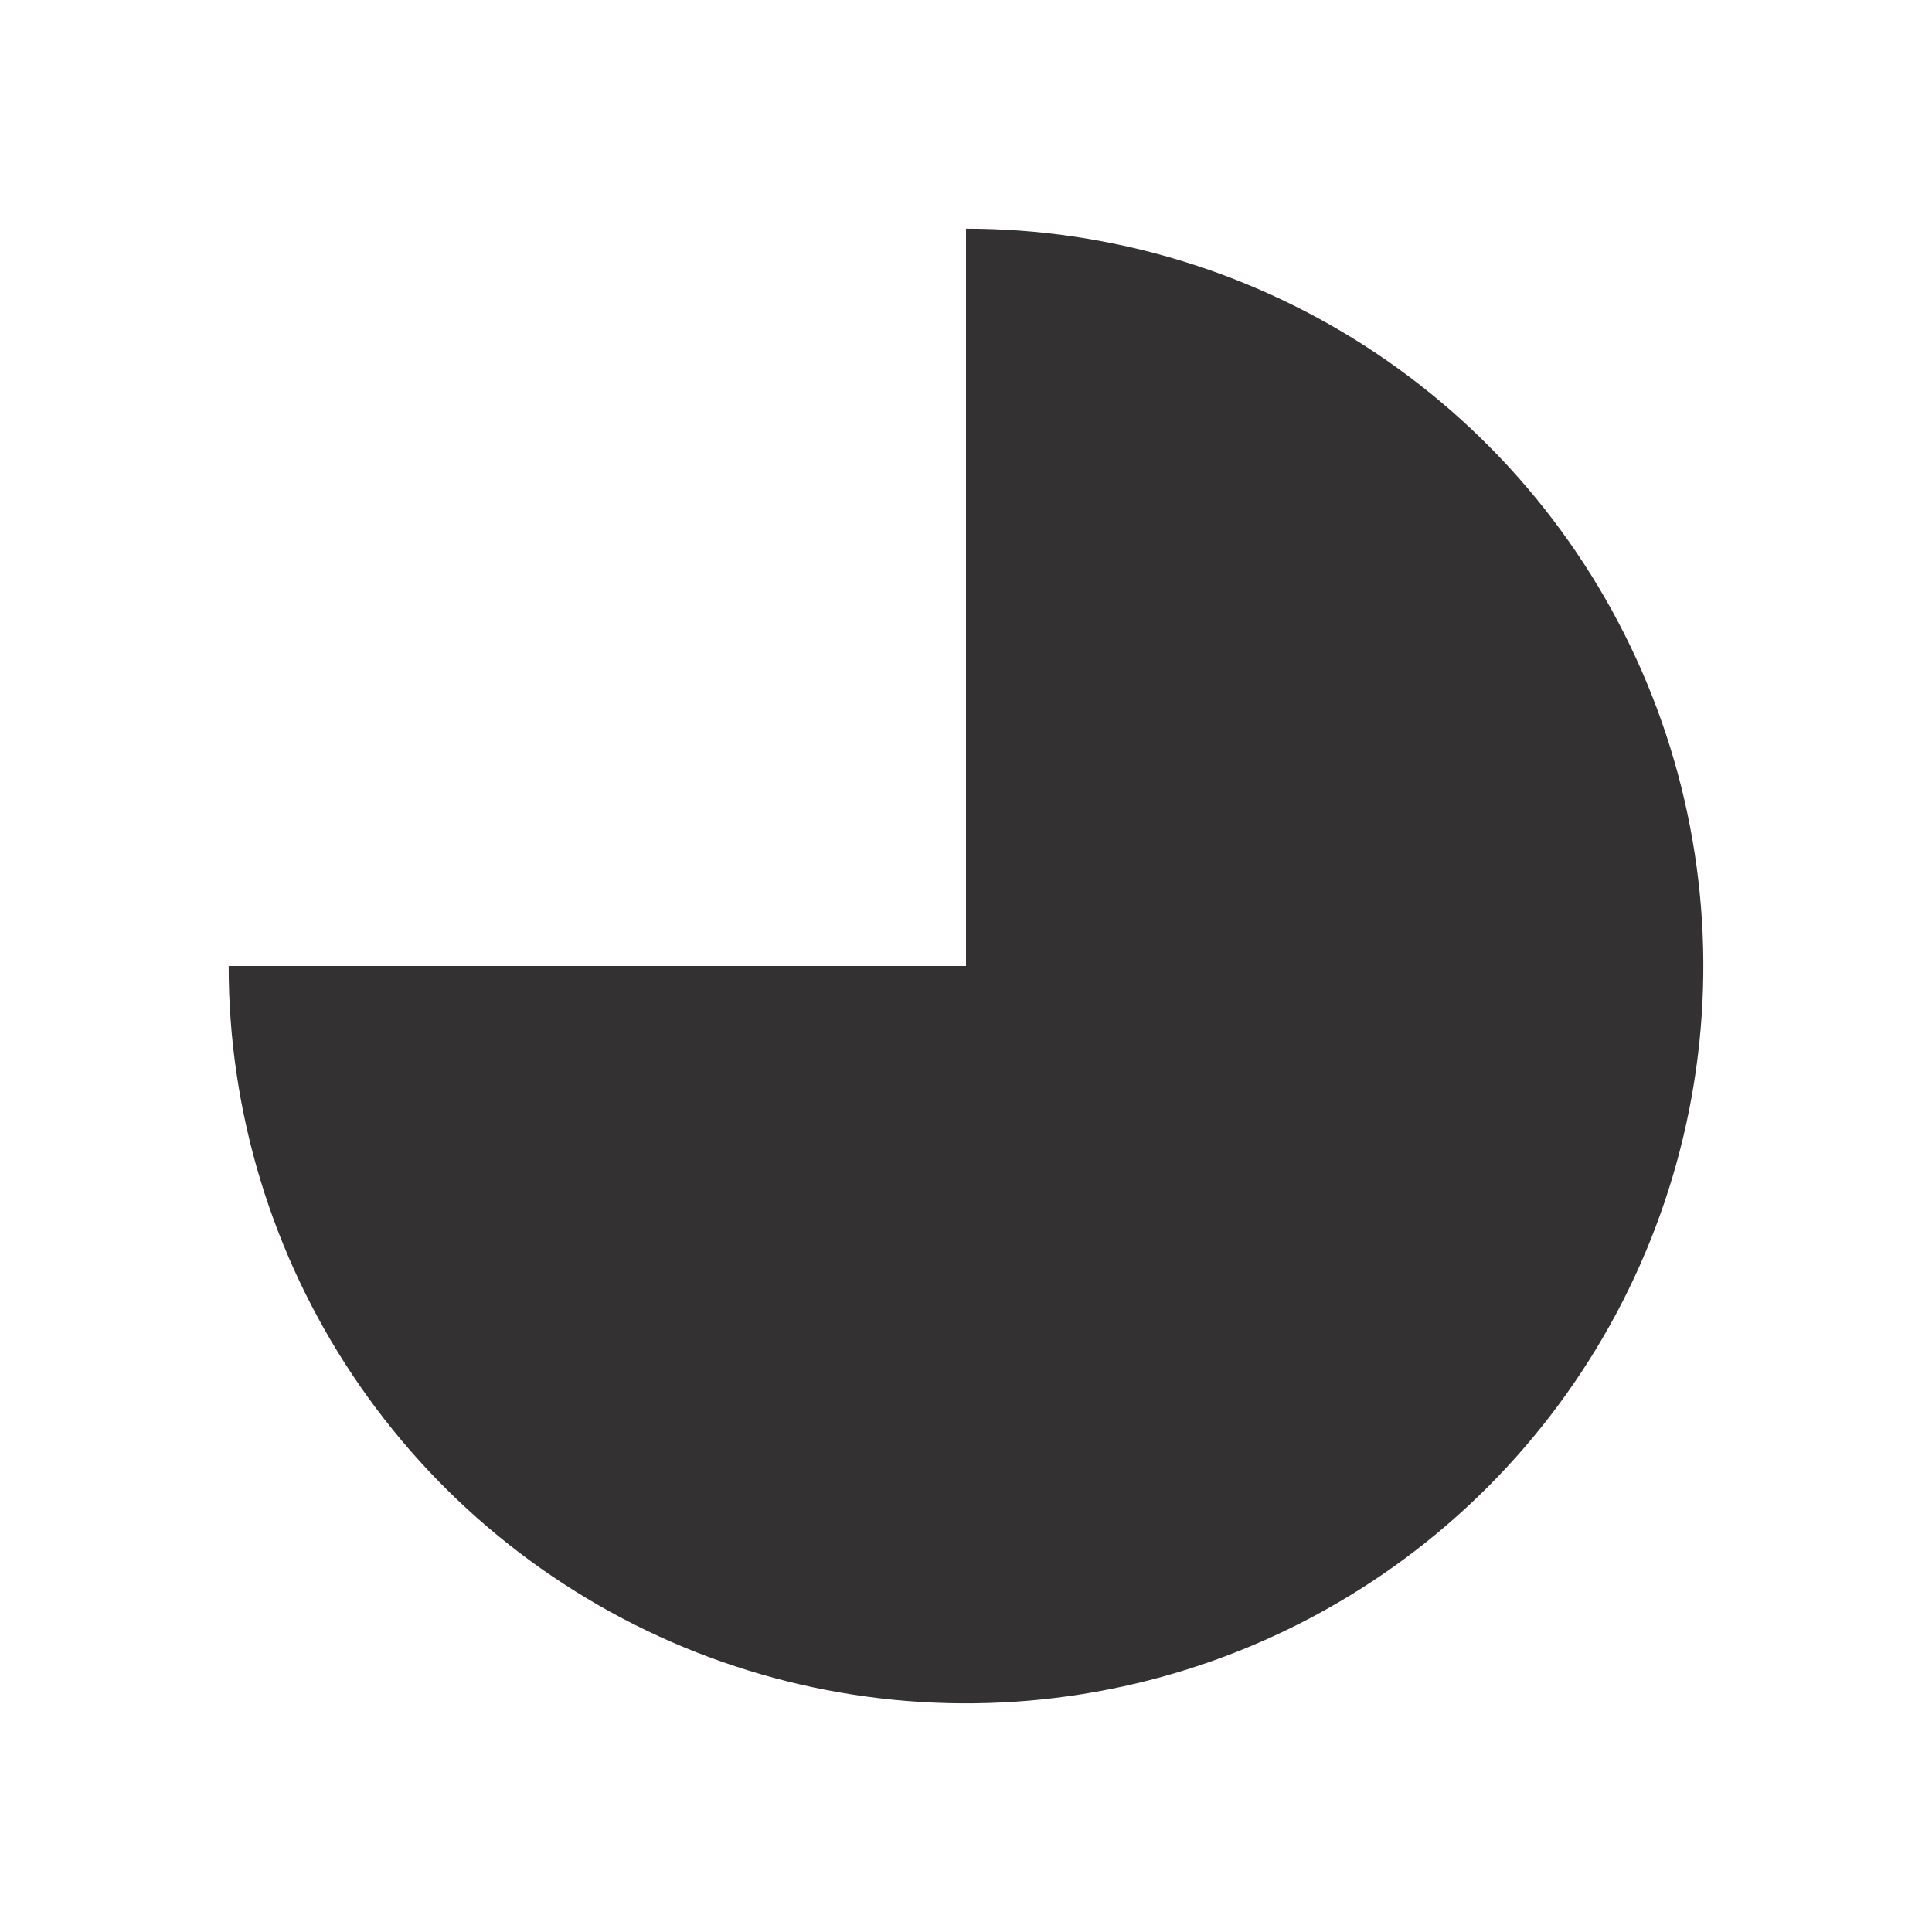 <svg width="583" height="583" viewBox="0 0 583 583" fill="none" xmlns="http://www.w3.org/2000/svg">
<g filter="url(#filter0_d_1076_4708)">
<path d="M291.5 65C335.506 65 378.524 78.049 415.114 102.498C451.704 126.947 480.223 161.696 497.063 202.353C513.904 243.009 518.31 287.747 509.725 330.908C501.14 374.068 479.948 413.714 448.831 444.831C417.714 475.948 378.068 497.14 334.908 505.725C291.747 514.31 247.009 509.904 206.353 493.063C165.696 476.223 130.947 447.704 106.498 411.114C82.049 374.524 69 331.506 69 287.5L291.5 287.5L291.5 65Z" fill="#333131"/>
</g>
<defs>
<filter id="filter0_d_1076_4708" x="0.8" y="0.8" width="581.4" height="581.4" filterUnits="userSpaceOnUse" color-interpolation-filters="sRGB">
<feFlood flood-opacity="0" result="BackgroundImageFix"/>
<feColorMatrix in="SourceAlpha" type="matrix" values="0 0 0 0 0 0 0 0 0 0 0 0 0 0 0 0 0 0 127 0" result="hardAlpha"/>
<feMorphology radius="14" operator="dilate" in="SourceAlpha" result="effect1_dropShadow_1076_4708"/>
<feOffset dy="4"/>
<feGaussianBlur stdDeviation="27.1"/>
<feComposite in2="hardAlpha" operator="out"/>
<feColorMatrix type="matrix" values="0 0 0 0 0 0 0 0 0 0 0 0 0 0 0 0 0 0 0.25 0"/>
<feBlend mode="normal" in2="BackgroundImageFix" result="effect1_dropShadow_1076_4708"/>
<feBlend mode="normal" in="SourceGraphic" in2="effect1_dropShadow_1076_4708" result="shape"/>
</filter>
</defs>
</svg>
